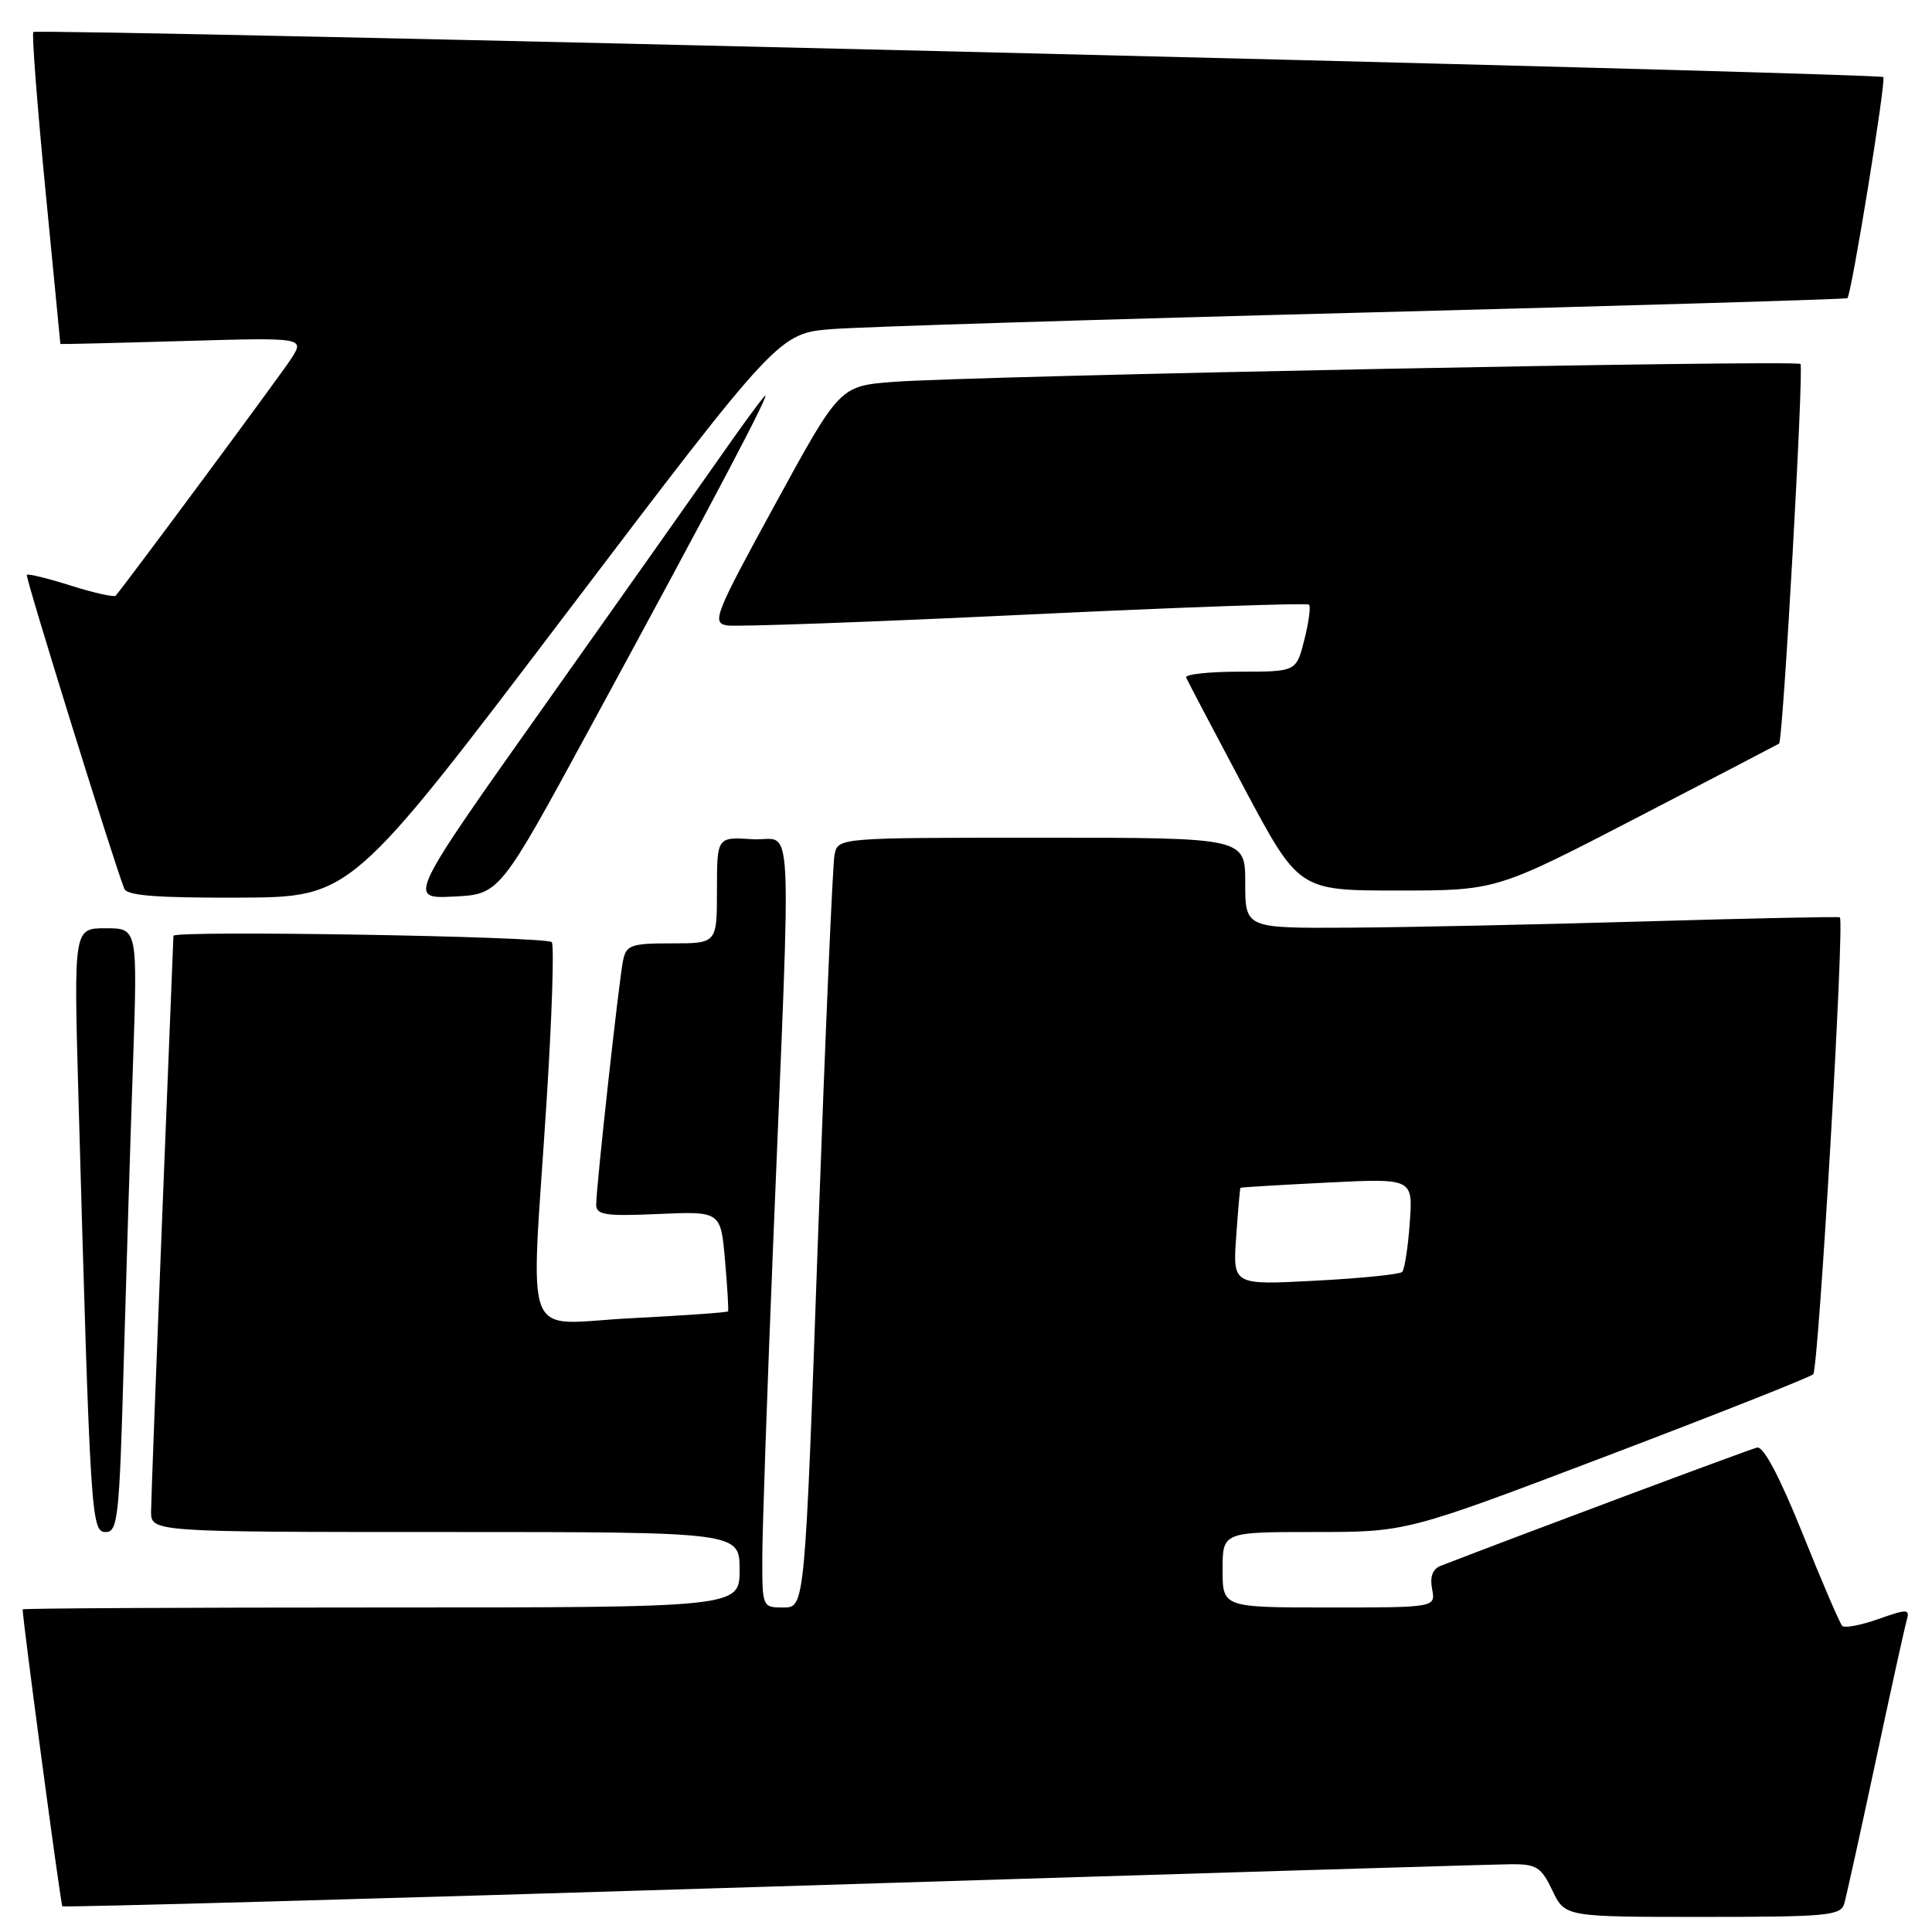 <?xml version="1.0" encoding="UTF-8" standalone="no"?>
<!DOCTYPE svg PUBLIC "-//W3C//DTD SVG 1.1//EN" "http://www.w3.org/Graphics/SVG/1.1/DTD/svg11.dtd" >
<svg xmlns="http://www.w3.org/2000/svg" xmlns:xlink="http://www.w3.org/1999/xlink" version="1.1" viewBox="0 0 256 256">
 <g >
 <path fill="currentColor"
d=" M 244.37 252.25 C 244.65 251.29 246.51 242.85 248.51 233.50 C 250.50 224.15 252.36 215.72 252.63 214.77 C 253.09 213.17 252.82 213.15 248.90 214.53 C 246.59 215.35 244.43 215.76 244.11 215.44 C 243.79 215.13 241.42 209.61 238.84 203.18 C 235.80 195.64 233.67 191.61 232.82 191.81 C 231.81 192.04 200.92 203.59 190.90 207.48 C 189.83 207.89 189.45 208.91 189.76 210.55 C 190.23 213.00 190.23 213.00 176.12 213.00 C 162.00 213.00 162.00 213.00 162.00 208.00 C 162.00 203.00 162.00 203.00 174.19 203.00 C 186.39 203.00 186.39 203.00 212.94 192.91 C 227.55 187.36 239.84 182.49 240.26 182.10 C 240.97 181.43 244.44 122.00 243.79 121.55 C 243.63 121.44 232.03 121.68 218.00 122.09 C 203.97 122.50 186.31 122.88 178.75 122.92 C 165.00 123.00 165.00 123.00 165.00 117.00 C 165.00 111.00 165.00 111.00 138.02 111.00 C 111.04 111.00 111.04 111.00 110.58 113.25 C 110.33 114.49 109.34 137.44 108.38 164.25 C 106.65 213.00 106.65 213.00 103.82 213.00 C 101.00 213.00 101.00 212.99 101.01 206.25 C 101.02 202.54 101.67 183.75 102.46 164.50 C 104.87 105.29 105.20 111.55 99.72 111.20 C 95.00 110.89 95.00 110.89 95.00 117.95 C 95.00 125.00 95.00 125.00 89.02 125.00 C 83.62 125.00 82.99 125.22 82.56 127.25 C 82.02 129.86 79.00 157.24 79.00 159.62 C 79.00 160.99 80.20 161.17 87.25 160.86 C 95.50 160.50 95.50 160.50 96.07 167.00 C 96.38 170.57 96.56 173.62 96.47 173.76 C 96.38 173.91 90.61 174.31 83.65 174.67 C 68.92 175.41 70.31 178.97 72.42 146.00 C 73.14 134.72 73.45 125.20 73.11 124.84 C 72.40 124.07 23.01 123.25 22.98 124.00 C 22.97 124.28 22.30 140.93 21.50 161.00 C 20.70 181.07 20.03 198.74 20.02 200.25 C 20.00 203.00 20.00 203.00 59.00 203.00 C 98.00 203.00 98.00 203.00 98.00 208.00 C 98.00 213.00 98.00 213.00 50.50 213.00 C 24.38 213.00 3.00 213.11 3.00 213.25 C 3.03 214.88 8.04 252.37 8.26 252.59 C 8.42 252.76 50.84 251.58 102.53 249.97 C 154.21 248.36 198.19 247.03 200.27 247.02 C 203.59 247.00 204.23 247.41 205.70 250.50 C 207.37 254.00 207.37 254.00 225.62 254.00 C 242.14 254.00 243.91 253.83 244.37 252.25 Z  M 16.39 180.75 C 16.74 168.51 17.29 150.51 17.63 140.75 C 18.23 123.00 18.23 123.00 14.00 123.00 C 9.77 123.00 9.77 123.00 10.39 145.25 C 11.97 201.32 12.08 203.00 14.00 203.00 C 15.62 203.00 15.82 201.12 16.39 180.75 Z  M 74.85 81.52 C 103.21 44.15 103.21 44.15 110.35 43.60 C 114.28 43.30 146.07 42.31 181.00 41.41 C 215.93 40.50 244.63 39.65 244.79 39.51 C 245.33 39.03 249.95 10.61 249.55 10.21 C 249.01 9.68 4.93 3.73 4.42 4.24 C 4.20 4.46 4.92 13.84 6.01 25.07 C 7.10 36.31 8.00 45.54 8.00 45.58 C 8.00 45.62 15.29 45.45 24.21 45.19 C 40.41 44.72 40.41 44.72 38.53 47.61 C 37.10 49.81 17.21 76.66 15.33 78.93 C 15.14 79.16 12.47 78.57 9.40 77.60 C 6.33 76.63 3.70 75.99 3.55 76.17 C 3.33 76.44 14.81 113.43 16.46 117.75 C 16.81 118.68 20.77 118.98 31.72 118.94 C 46.50 118.88 46.50 118.88 74.85 81.52 Z  M 78.15 96.50 C 94.72 66.01 102.46 51.32 101.31 52.50 C 100.78 53.05 98.30 56.42 95.81 60.00 C 93.31 63.58 82.89 78.33 72.64 92.80 C 54.00 119.10 54.00 119.10 60.10 118.80 C 66.20 118.50 66.20 118.50 78.15 96.50 Z  M 216.89 108.35 C 227.12 103.05 235.61 98.62 235.74 98.53 C 236.26 98.14 239.04 48.71 238.57 48.23 C 237.98 47.65 128.84 49.80 118.39 50.60 C 111.27 51.15 111.27 51.15 102.71 66.82 C 94.72 81.44 94.29 82.52 96.32 82.87 C 97.52 83.07 115.26 82.43 135.75 81.45 C 156.24 80.47 173.20 79.87 173.45 80.12 C 173.70 80.36 173.42 82.46 172.83 84.78 C 171.76 89.00 171.76 89.00 164.30 89.00 C 160.19 89.00 156.98 89.35 157.17 89.78 C 157.35 90.21 160.78 96.73 164.79 104.28 C 172.09 118.00 172.09 118.00 185.18 118.00 C 198.27 118.00 198.27 118.00 216.89 108.35 Z  M 163.80 163.89 C 164.04 160.38 164.30 157.45 164.37 157.39 C 164.44 157.32 169.61 157.01 175.87 156.70 C 187.23 156.13 187.23 156.13 186.80 162.04 C 186.57 165.30 186.11 168.22 185.79 168.54 C 185.47 168.86 180.29 169.39 174.28 169.70 C 163.35 170.28 163.35 170.28 163.80 163.89 Z "/>
</g>
</svg>